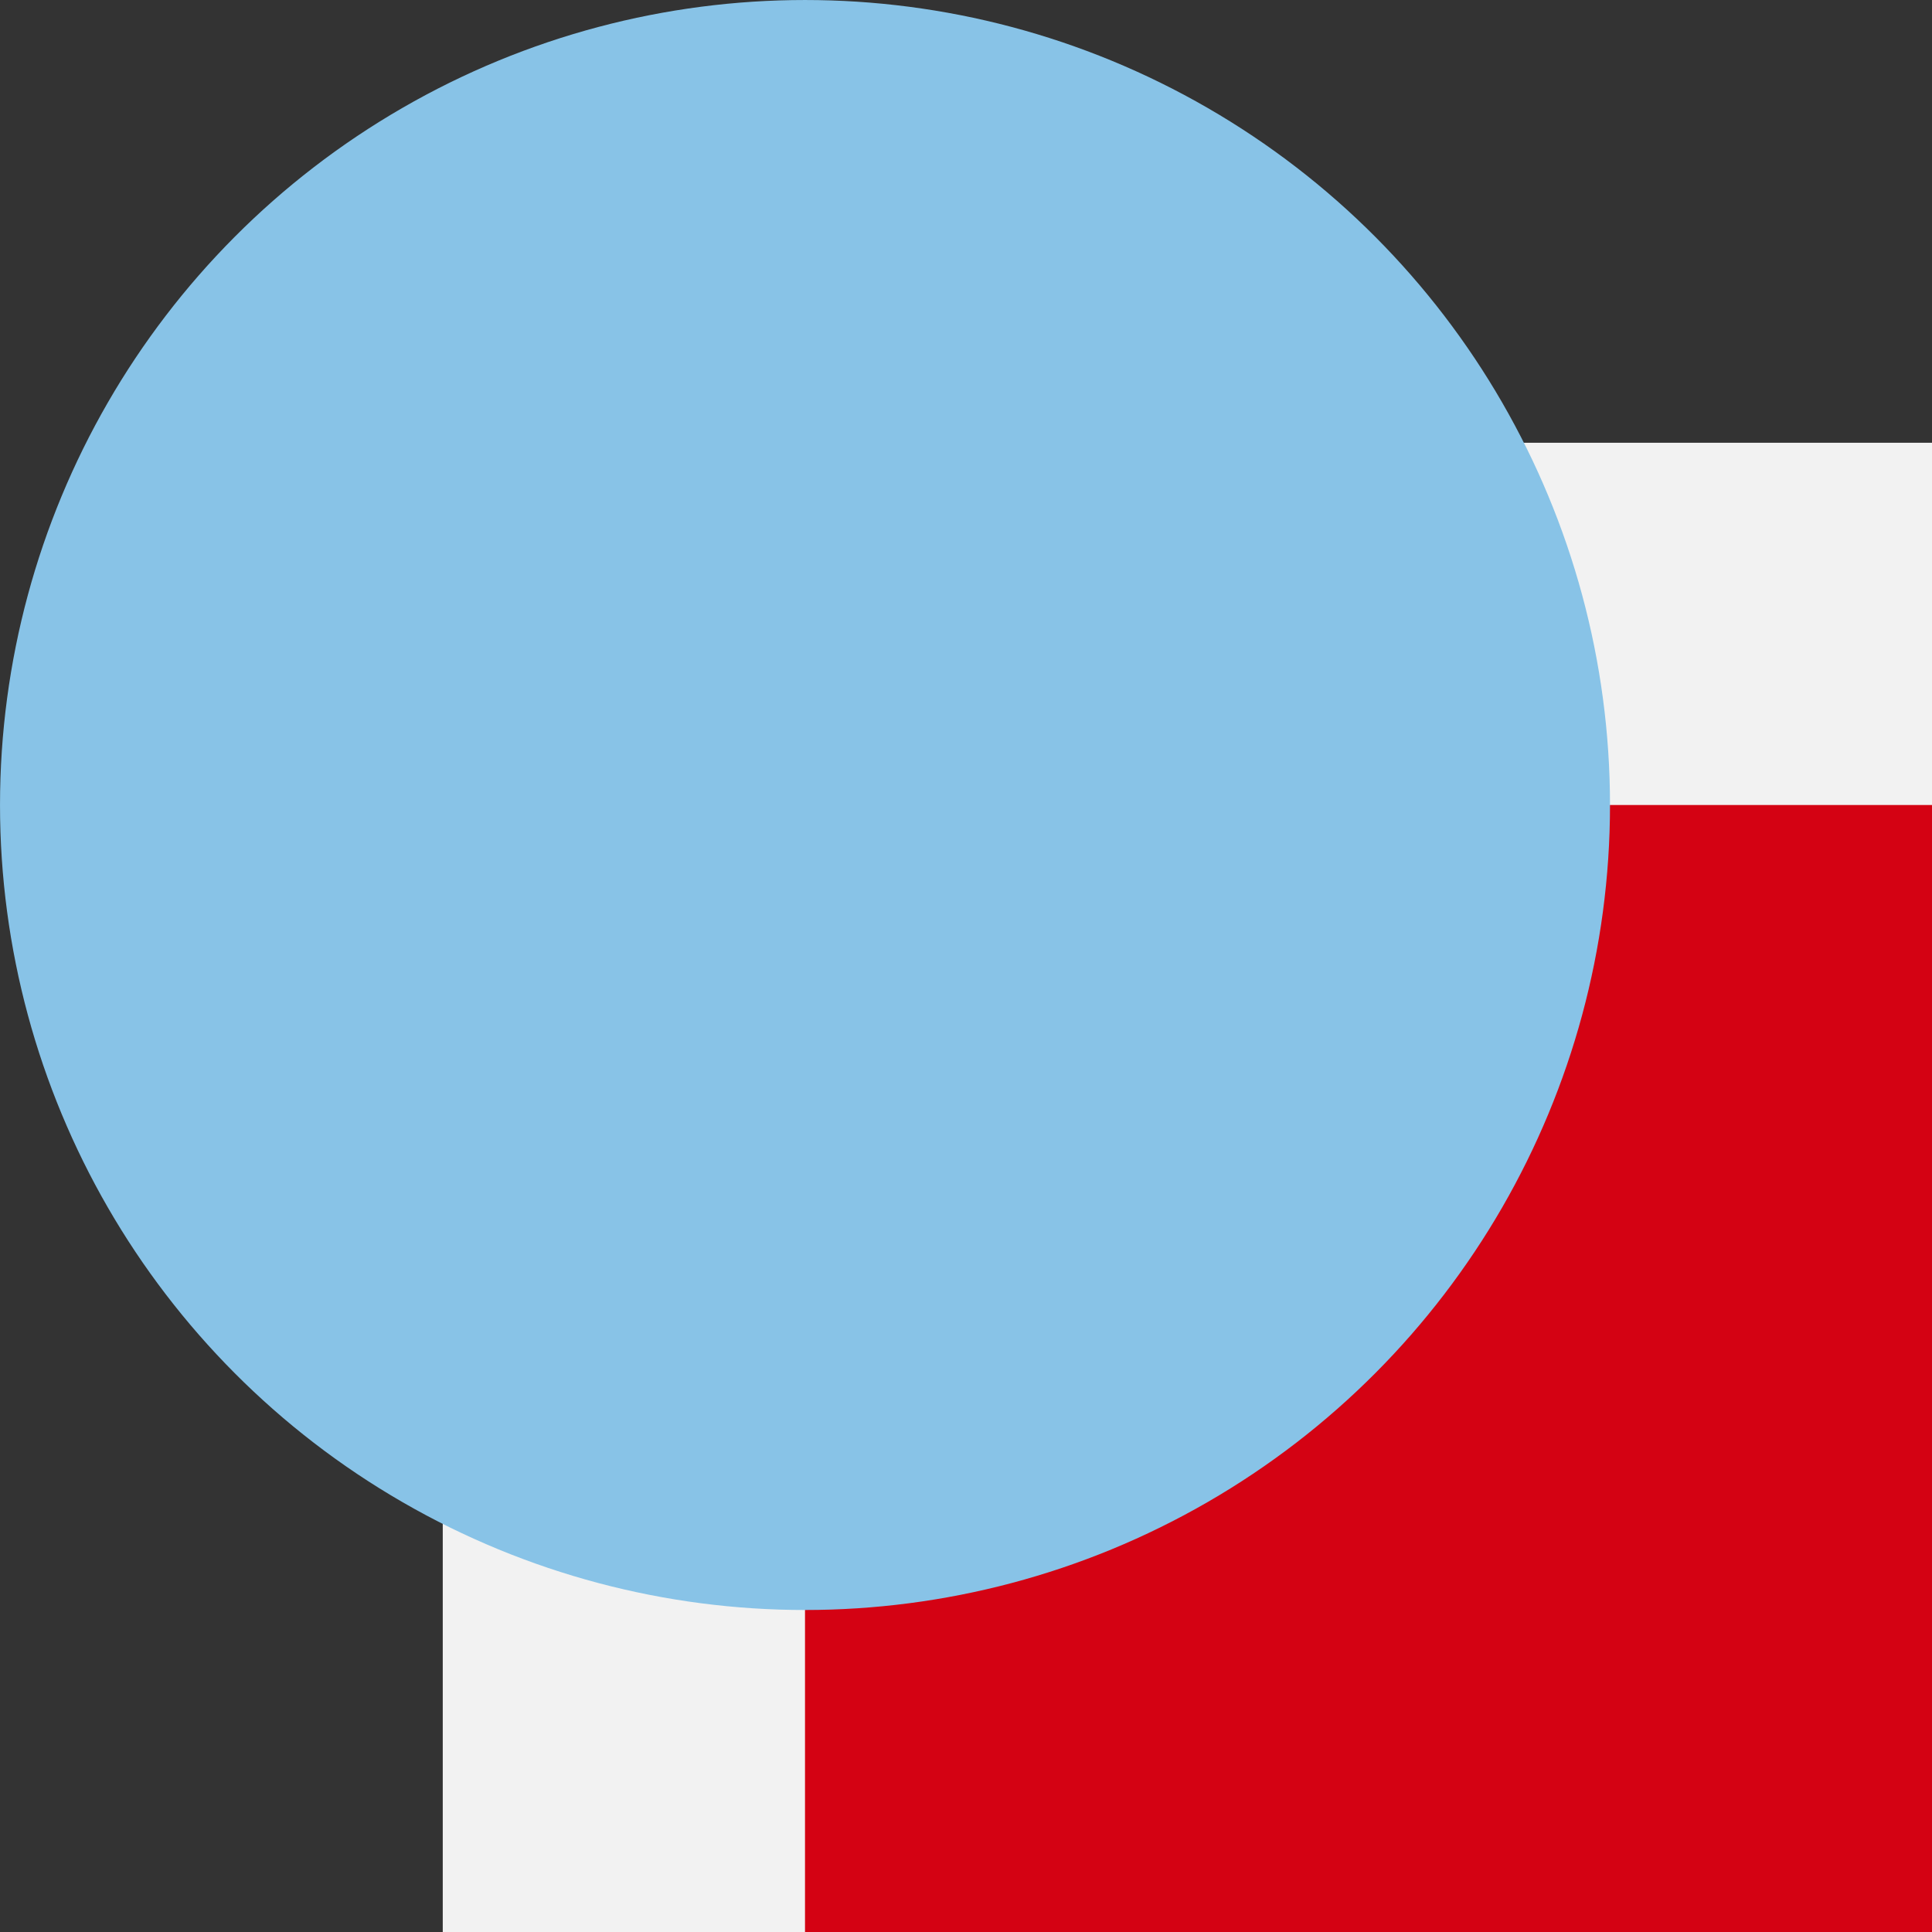 <svg
  xmlns="http://www.w3.org/2000/svg"
  viewBox="0 0 100 100"
  width="1"
  height="1"
>
  <rect x="0" y="0" width="100" height="100" fill="#333333" stroke="none"/>
  <path
    d="M 22.917,100 V 22.917 H 100 v 37.5 H 60.417 V 100 Z"
    style="fill:#f2f2f2;stroke-width:4.167"
	/>
  <rect
    x="41.667"
    y="41.667"
    width="58.333"
    height="58.333"
    style="fill:#d40213;stroke-width:4.167"
	/>
  <circle
    cx="41.667"
    cy="41.667"
    r="39.583"
    style="fill:#88c3e7;stroke:#88c3e7;stroke-width:4.167"
	/>
</svg>
